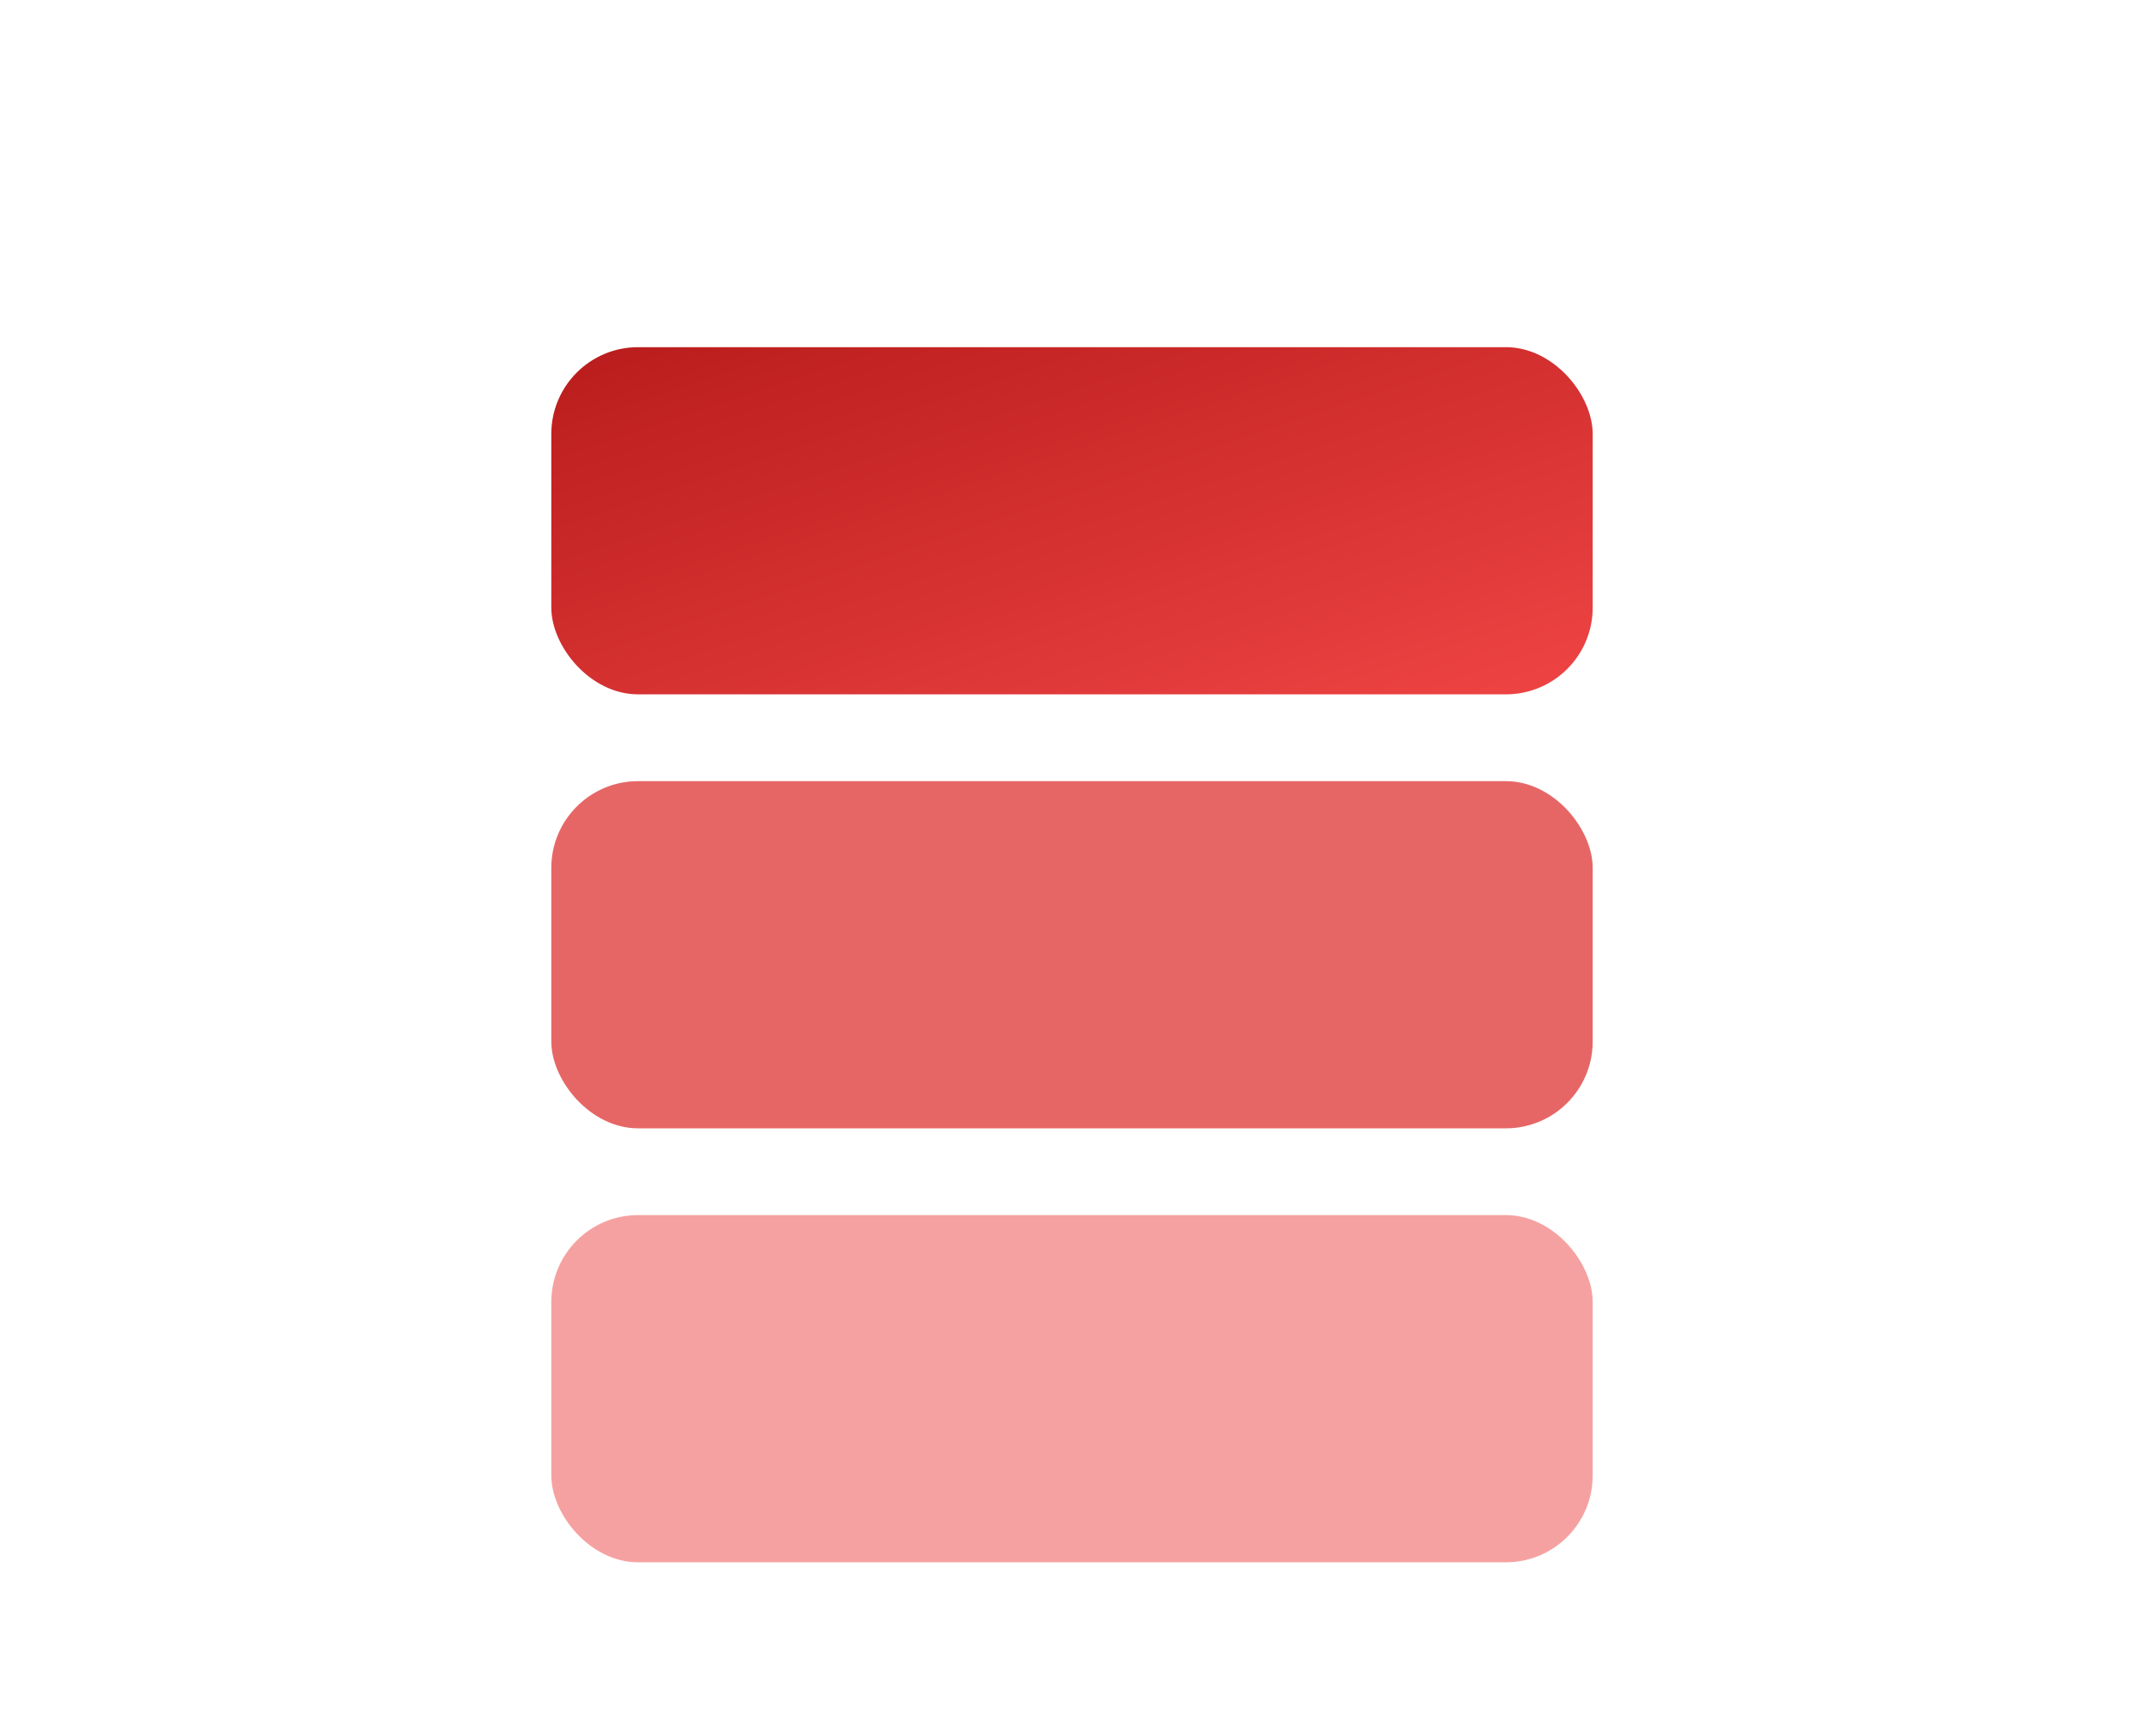<svg xmlns="http://www.w3.org/2000/svg" viewBox="0 0 100 100" width="53.87" height="43.61">
  <linearGradient id="grad1" x1="0%" y1="0%" x2="100%" y2="100%">
    <stop offset="0%" style="stop-color:#B91C1C; stop-opacity:1" />
    <stop offset="100%" style="stop-color:#EF4444; stop-opacity:1" />
  </linearGradient>
  
  <!-- Simple shape representing layers -->
  <rect x="20" y="20" width="60" height="20" rx="5" ry="5" fill="url(#grad1)" />
  <rect x="20" y="45" width="60" height="20" rx="5" ry="5" fill="#DC2626" opacity="0.7" />
  <rect x="20" y="70" width="60" height="20" rx="5" ry="5" fill="#EF4444" opacity="0.5" />
</svg>